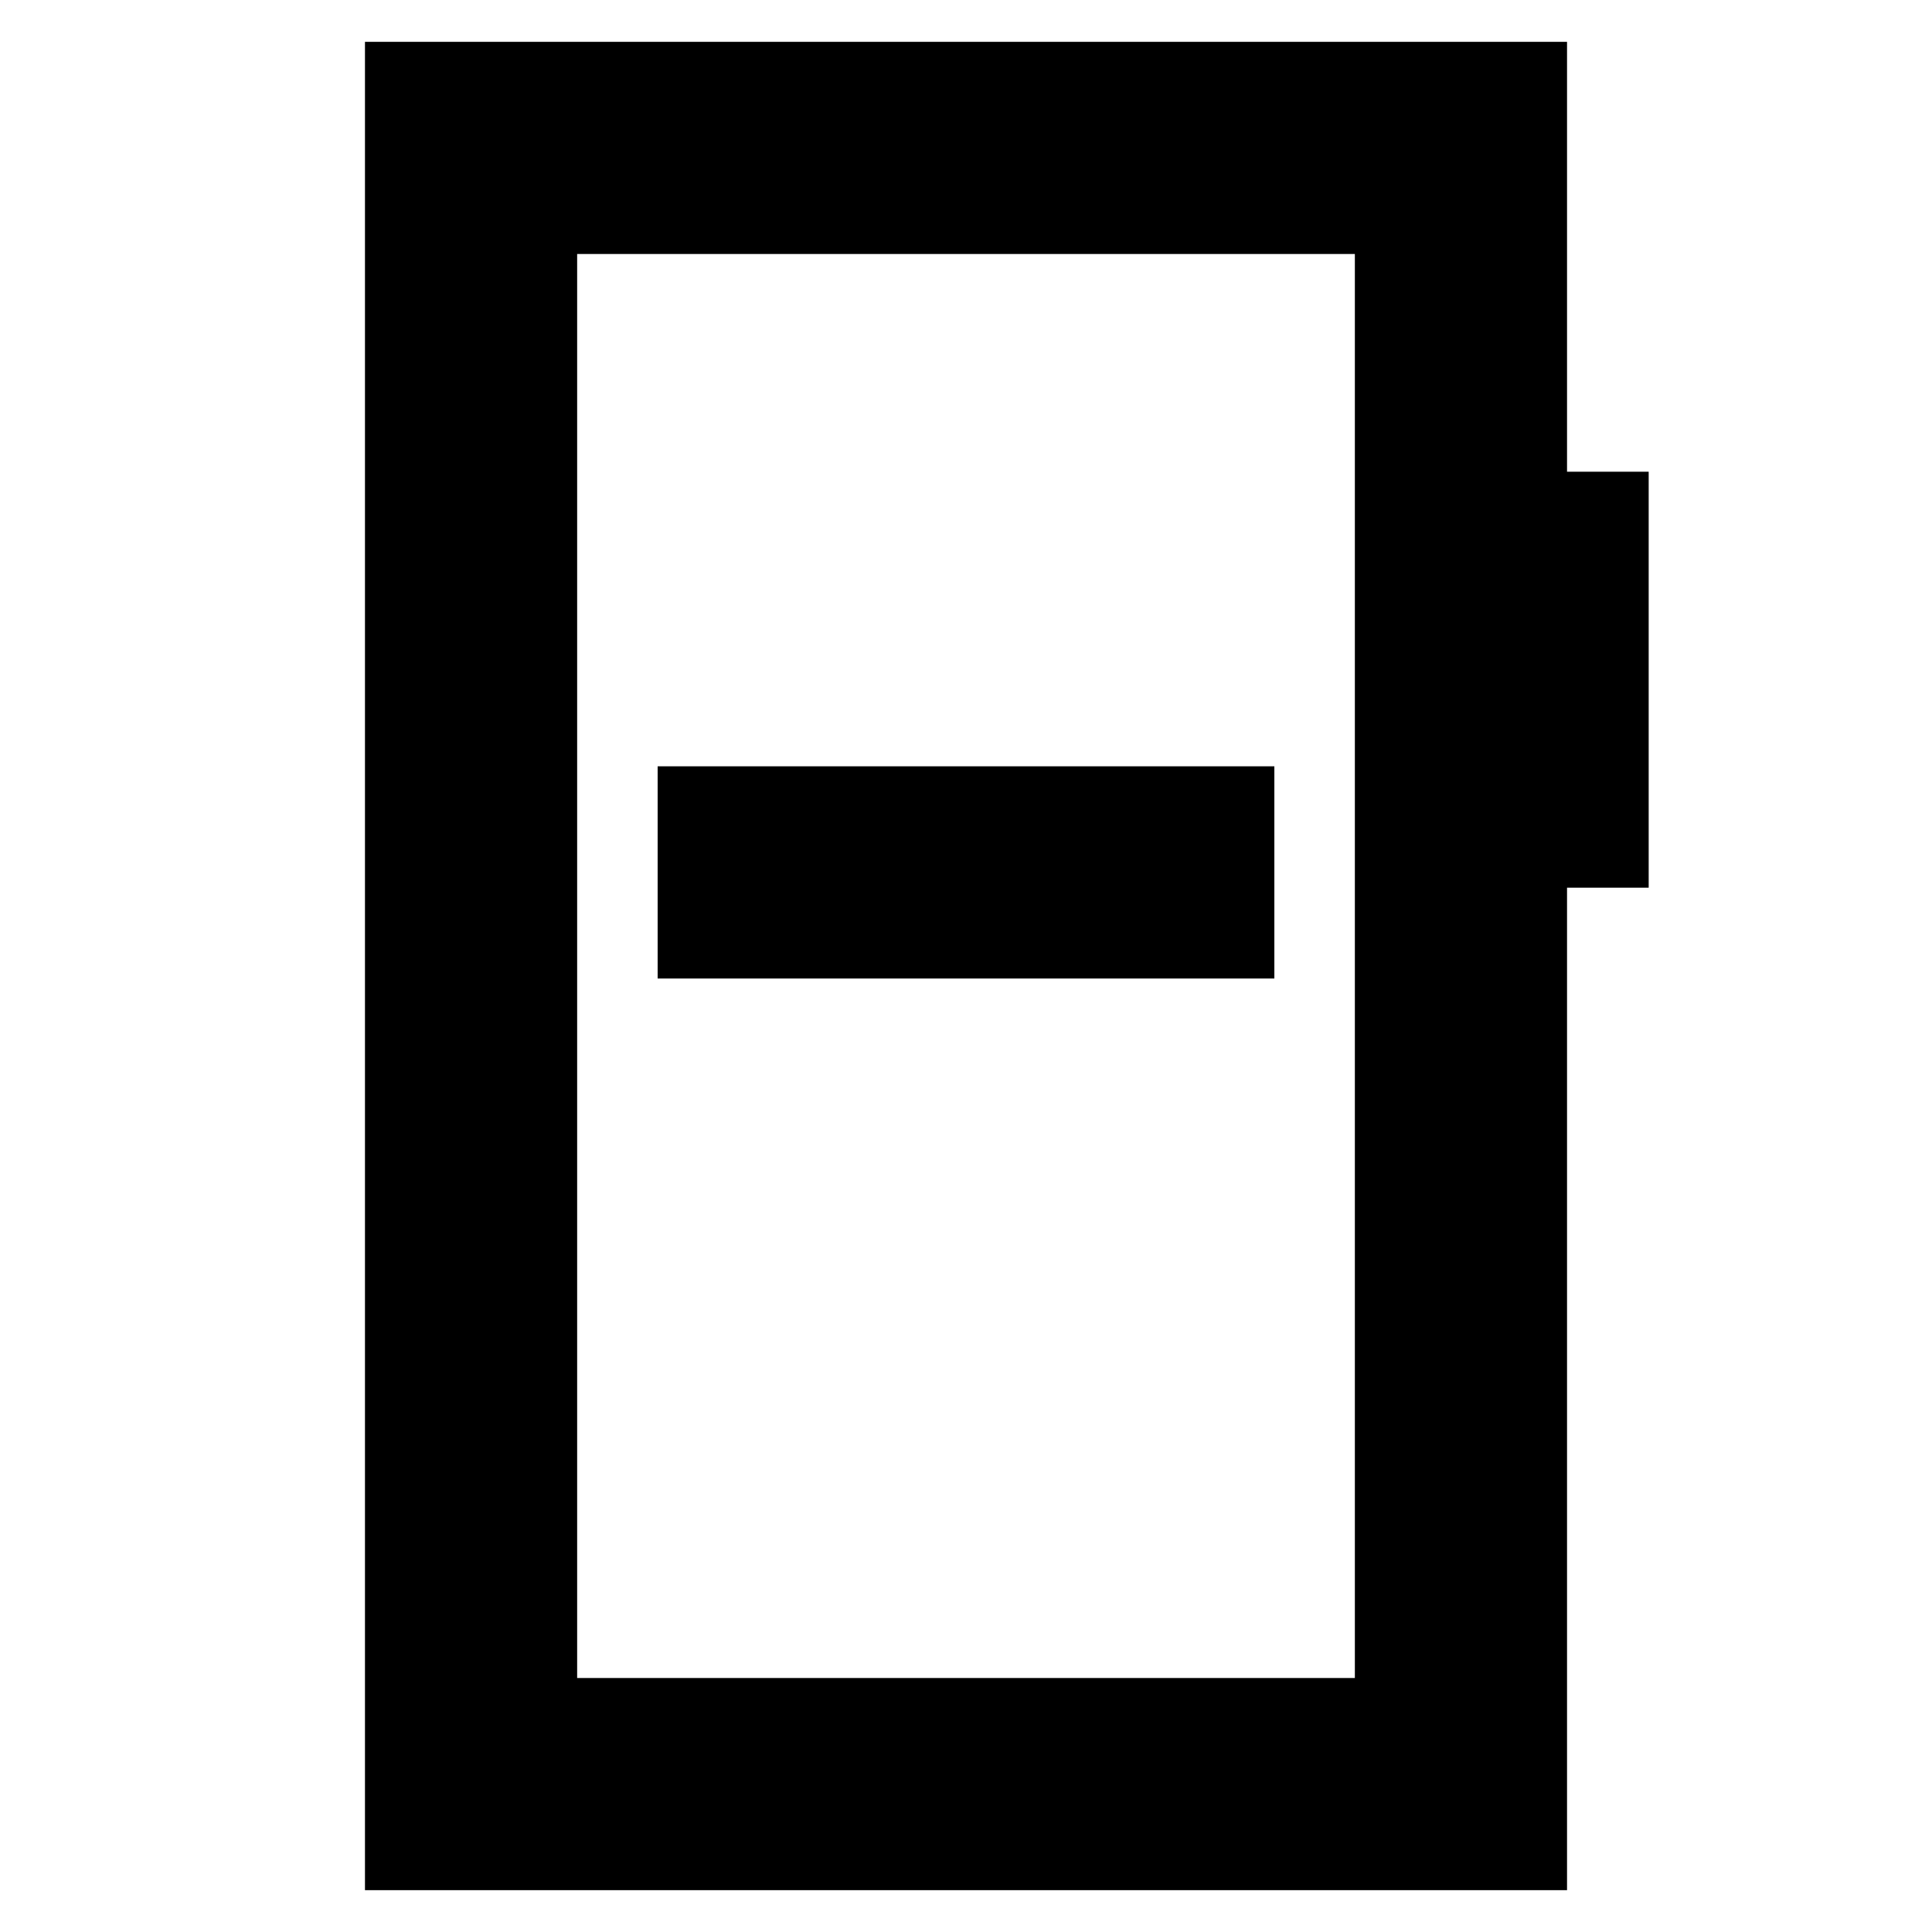 <svg xmlns="http://www.w3.org/2000/svg" height="24" viewBox="0 -960 960 960" width="24"><path d="M326.78-473.78h306.44v-105.44H326.78v105.44Zm-145.43 453v-918.44h597.3v213.61h40.57v206.7h-40.57v498.13h-597.3Zm105.43-105.44h386.44v-707.56H286.78v707.56Zm0 0v-707.56 707.56Z"/></svg>